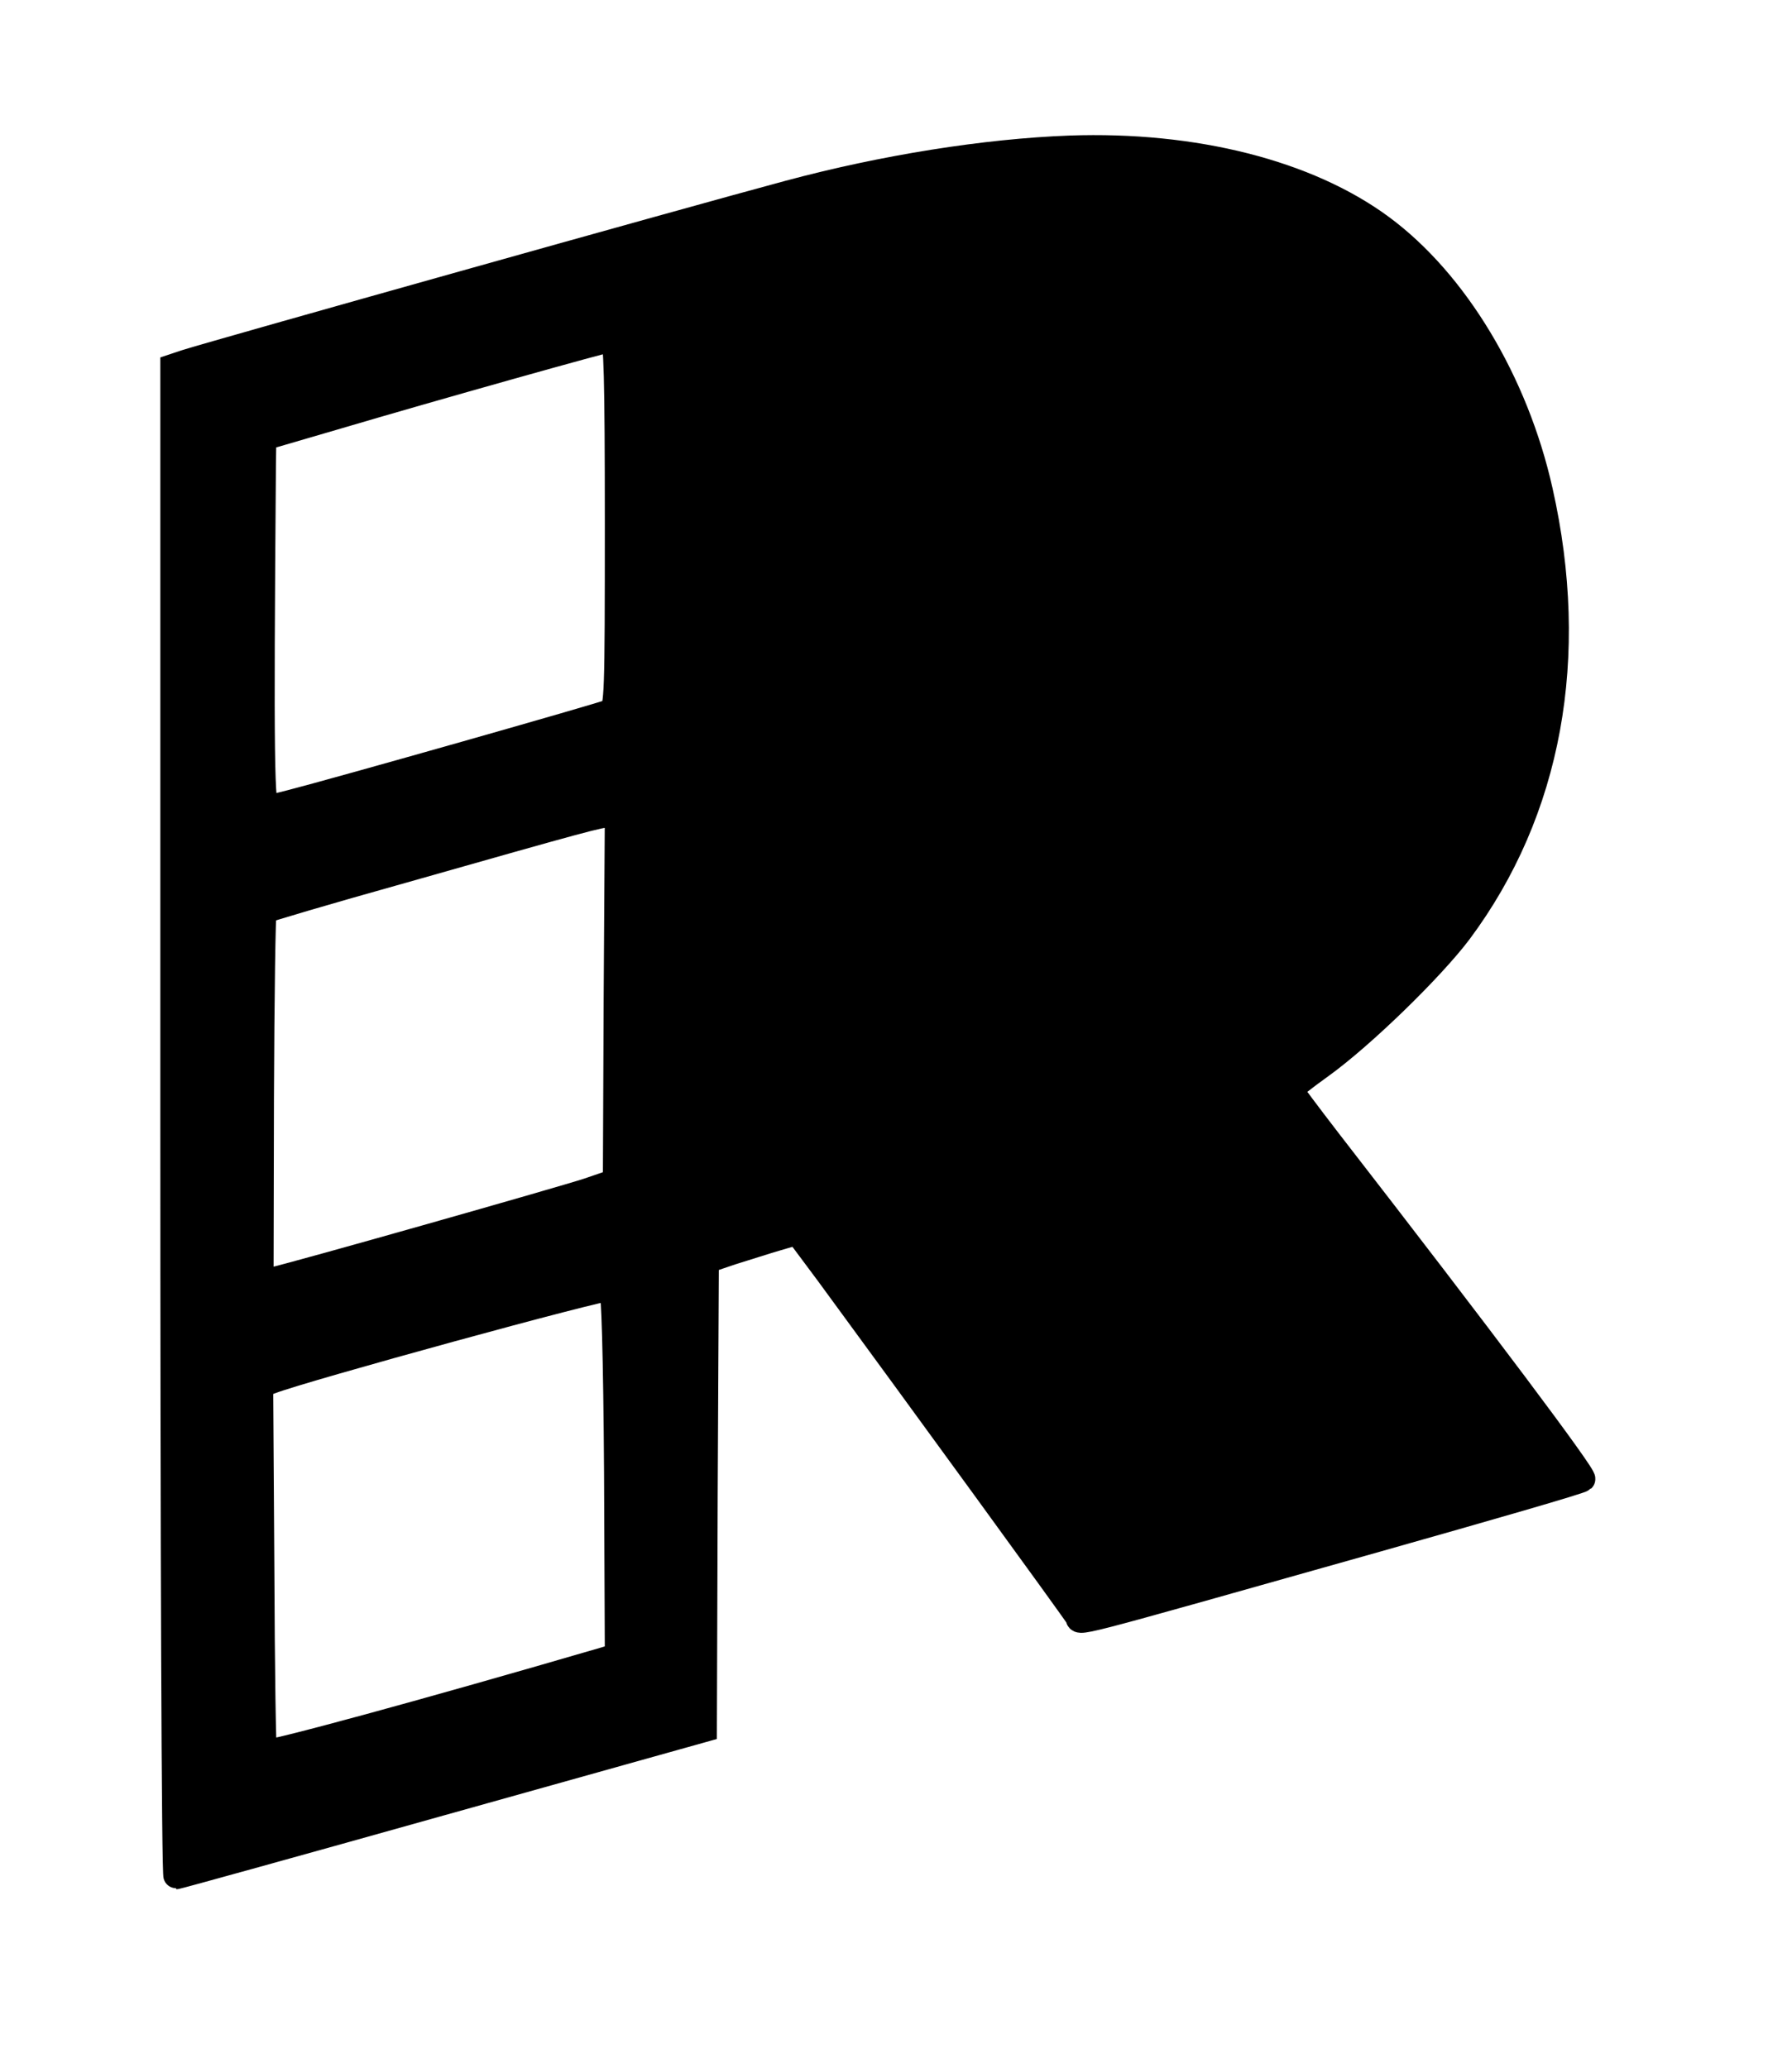 <svg  viewBox="0 0 702 810" fill="none" xmlns="http://www.w3.org/2000/svg">
<g id="logoRaul_ 1">
<g id="logoRaul">
<path class='logoRaul' d="M419.155 58.096C386.024 59.329 346.265 65.647 308.973 75.664C269.369 86.297 86.142 137.767 72.889 141.927L67.804 143.622V439.343C67.804 601.921 68.266 735.064 69.037 735.064C69.653 735.064 116.346 722.12 172.901 706.247L275.841 677.43L276.149 585.74L276.611 493.895L286.628 490.505C292.176 488.81 300.189 486.19 304.504 484.957L312.363 482.646L324.537 498.981C358.902 545.828 421.159 631.354 422.237 633.357C423.624 635.823 413.762 638.443 539.355 602.999C582.965 590.671 619.333 580.192 619.95 579.422C621.028 578.497 581.116 525.178 520.4 446.894C512.233 436.261 505.452 427.323 505.606 426.861C505.606 426.399 510.846 422.238 517.318 417.615C533.807 405.749 560.929 379.244 571.716 364.912C606.851 317.757 617.946 257.349 603.307 192.319C593.752 149.632 570.175 110.491 541.204 89.07C512.233 67.65 467.851 56.401 419.155 58.096ZM241.939 204.955C241.939 272.297 241.784 277.383 239.319 278.77C236.853 280.002 132.064 309.744 114.034 314.367C110.182 315.292 106.021 316.37 104.788 316.833C102.477 317.449 102.168 298.186 103.093 182.456L103.247 171.515L130.677 163.502C170.281 151.79 237.778 132.835 240.089 132.681C241.476 132.527 241.939 147.937 241.939 204.955ZM241.476 390.955L241.168 462.767L230.381 466.465C221.135 469.547 117.579 498.981 106.175 501.6L102.168 502.679L102.322 430.251C102.477 390.339 102.939 357.361 103.401 356.899C103.863 356.437 128.366 349.194 158.107 340.872C230.227 320.377 234.388 319.298 238.394 319.144L241.939 318.99L241.476 390.955ZM241.63 576.802L241.939 648.613L237.007 650.154C167.353 670.496 104.634 687.601 103.555 686.522C103.093 686.214 102.631 653.545 102.477 614.249L102.014 542.591L106.175 541.05C118.503 536.273 236.853 503.758 239.627 504.528C240.552 504.837 241.322 530.572 241.63 576.802Z"/>
<path class='logoRaul' d="M419.155 58.096C386.024 59.329 346.265 65.647 308.973 75.664C269.369 86.297 86.142 137.767 72.889 141.927L67.804 143.622V439.343C67.804 601.921 68.266 735.064 69.037 735.064C69.653 735.064 116.346 722.12 172.901 706.247L275.841 677.43L276.149 585.74L276.611 493.895L286.628 490.505C292.176 488.81 300.189 486.19 304.504 484.957L312.363 482.646L324.537 498.981C358.902 545.828 421.159 631.354 422.237 633.357C423.624 635.823 413.762 638.443 539.355 602.999C582.965 590.671 619.333 580.192 619.95 579.422C621.028 578.497 581.116 525.178 520.4 446.894C512.233 436.261 505.452 427.323 505.606 426.861C505.606 426.399 510.846 422.238 517.318 417.615C533.807 405.749 560.929 379.244 571.716 364.912C606.851 317.757 617.946 257.349 603.307 192.319C593.752 149.632 570.175 110.491 541.204 89.07C512.233 67.65 467.851 56.401 419.155 58.096ZM241.939 204.955C241.939 272.297 241.784 277.383 239.319 278.77C236.853 280.002 132.064 309.744 114.034 314.367C110.182 315.292 106.021 316.37 104.788 316.833C102.477 317.449 102.168 298.186 103.093 182.456L103.247 171.515L130.677 163.502C170.281 151.79 237.778 132.835 240.089 132.681C241.476 132.527 241.939 147.937 241.939 204.955ZM241.476 390.955L241.168 462.767L230.381 466.465C221.135 469.547 117.579 498.981 106.175 501.6L102.168 502.679L102.322 430.251C102.477 390.339 102.939 357.361 103.401 356.899C103.863 356.437 128.366 349.194 158.107 340.872C230.227 320.377 234.388 319.298 238.394 319.144L241.939 318.99L241.476 390.955ZM241.63 576.802L241.939 648.613L237.007 650.154C167.353 670.496 104.634 687.601 103.555 686.522C103.093 686.214 102.631 653.545 102.477 614.249L102.014 542.591L106.175 541.05C118.503 536.273 236.853 503.758 239.627 504.528C240.552 504.837 241.322 530.572 241.63 576.802Z" fill="black"/>
<path class='logoRaul' d="M419.155 58.096C386.024 59.329 346.265 65.647 308.973 75.664C269.369 86.297 86.142 137.767 72.889 141.927L67.804 143.622V439.343C67.804 601.921 68.266 735.064 69.037 735.064C69.653 735.064 116.346 722.12 172.901 706.247L275.841 677.43L276.149 585.74L276.611 493.895L286.628 490.505C292.176 488.81 300.189 486.19 304.504 484.957L312.363 482.646L324.537 498.981C358.902 545.828 421.159 631.354 422.237 633.357C423.624 635.823 413.762 638.443 539.355 602.999C582.965 590.671 619.333 580.192 619.95 579.422C621.028 578.497 581.116 525.178 520.4 446.894C512.233 436.261 505.452 427.323 505.606 426.861C505.606 426.399 510.846 422.238 517.318 417.615C533.807 405.749 560.929 379.244 571.716 364.912C606.851 317.757 617.946 257.349 603.307 192.319C593.752 149.632 570.175 110.491 541.204 89.07C512.233 67.65 467.851 56.401 419.155 58.096ZM241.939 204.955C241.939 272.297 241.784 277.383 239.319 278.77C236.853 280.002 132.064 309.744 114.034 314.367C110.182 315.292 106.021 316.37 104.788 316.833C102.477 317.449 102.168 298.186 103.093 182.456L103.247 171.515L130.677 163.502C170.281 151.79 237.778 132.835 240.089 132.681C241.476 132.527 241.939 147.937 241.939 204.955ZM241.476 390.955L241.168 462.767L230.381 466.465C221.135 469.547 117.579 498.981 106.175 501.6L102.168 502.679L102.322 430.251C102.477 390.339 102.939 357.361 103.401 356.899C103.863 356.437 128.366 349.194 158.107 340.872C230.227 320.377 234.388 319.298 238.394 319.144L241.939 318.99L241.476 390.955ZM241.63 576.802L241.939 648.613L237.007 650.154C167.353 670.496 104.634 687.601 103.555 686.522C103.093 686.214 102.631 653.545 102.477 614.249L102.014 542.591L106.175 541.05C118.503 536.273 236.853 503.758 239.627 504.528C240.552 504.837 241.322 530.572 241.63 576.802Z" stroke="black" stroke-width="10"/>
</g>
</g>
</svg>

